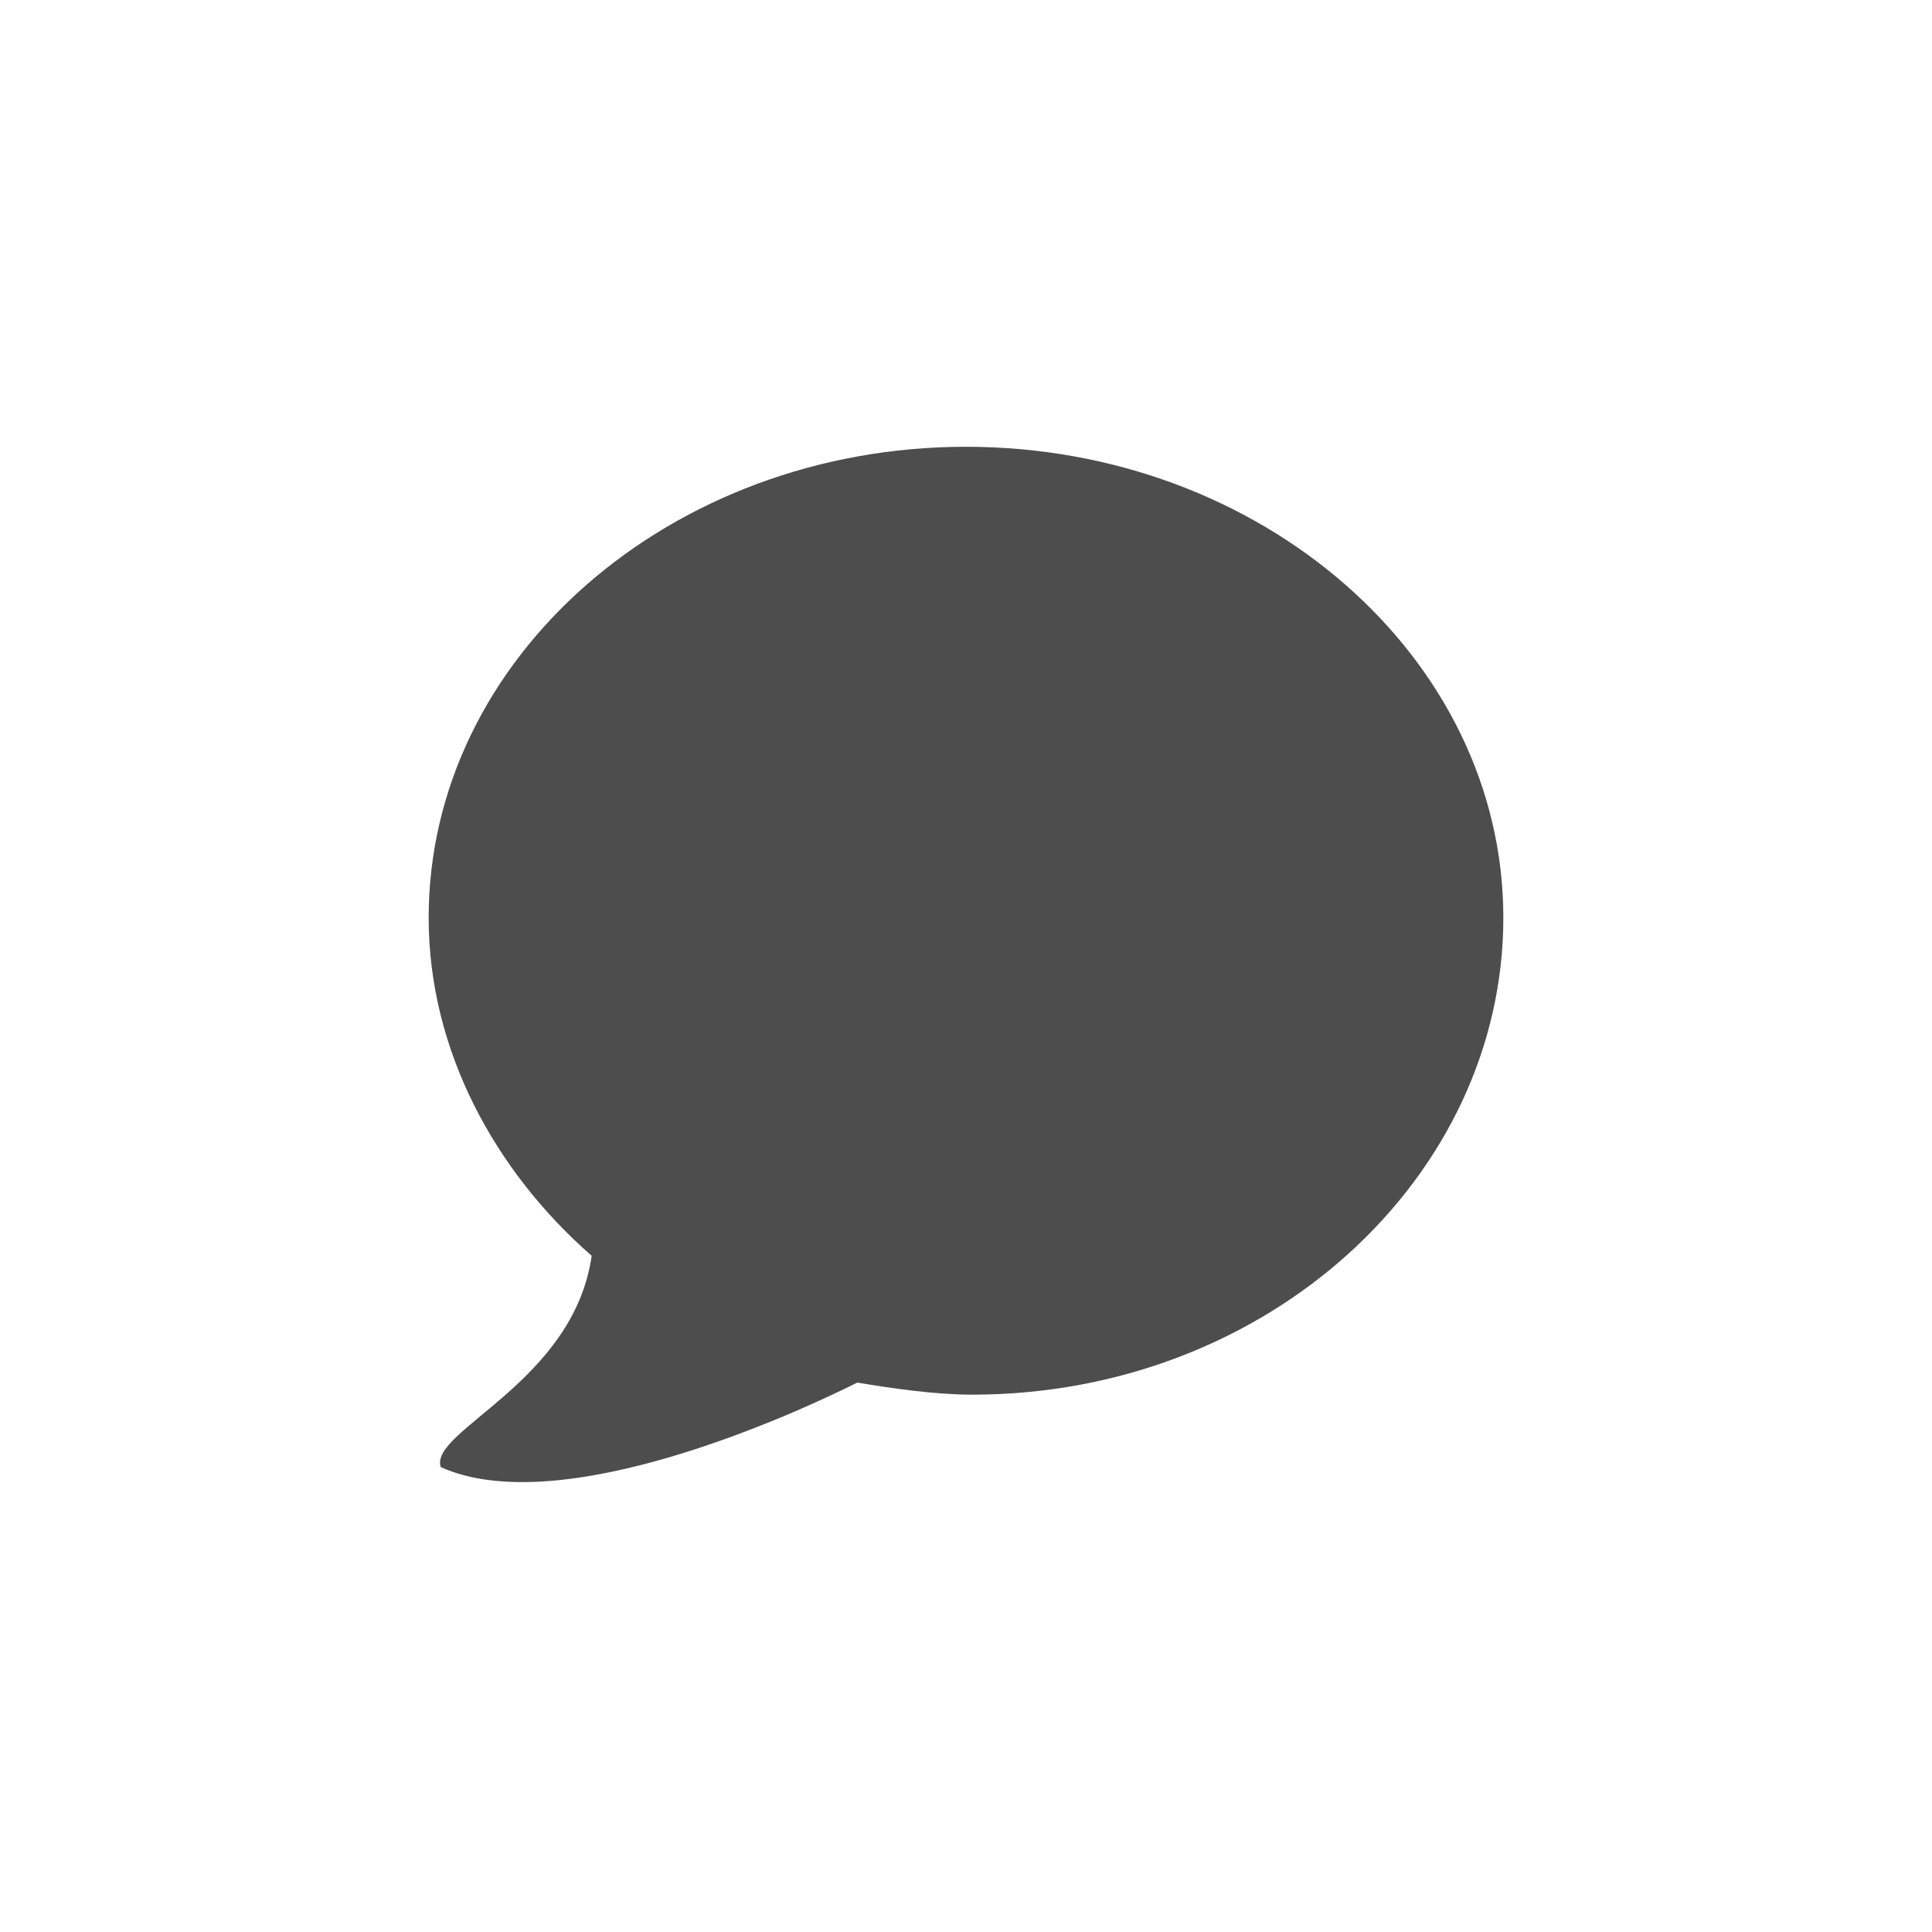 <?xml version="1.0" encoding="utf-8"?>
<!-- Generator: Adobe Illustrator 18.1.1, SVG Export Plug-In . SVG Version: 6.00 Build 0)  -->
<svg version="1.1" id="Layer_1" xmlns="http://www.w3.org/2000/svg" xmlns:xlink="http://www.w3.org/1999/xlink" x="0px" y="0px"
	 width="32px" height="32px" viewBox="-281 404.9 32 32" enable-background="new -281 404.9 32 32" xml:space="preserve">
<g id="Layer_1_1_">
</g>
<path fill="#4D4D4D" d="M-265,412.3c-4.9,0-8.9,3.5-8.9,7.8c0,2.2,1.1,4.2,2.7,5.6c-0.3,2.1-2.7,2.9-2.5,3.5c2,0.9,5.9-0.9,6.9-1.4
	c0.6,0.1,1.3,0.2,1.9,0.2c4.9,0,8.8-3.6,8.8-7.9S-260.1,412.3-265,412.3z"/>
</svg>
